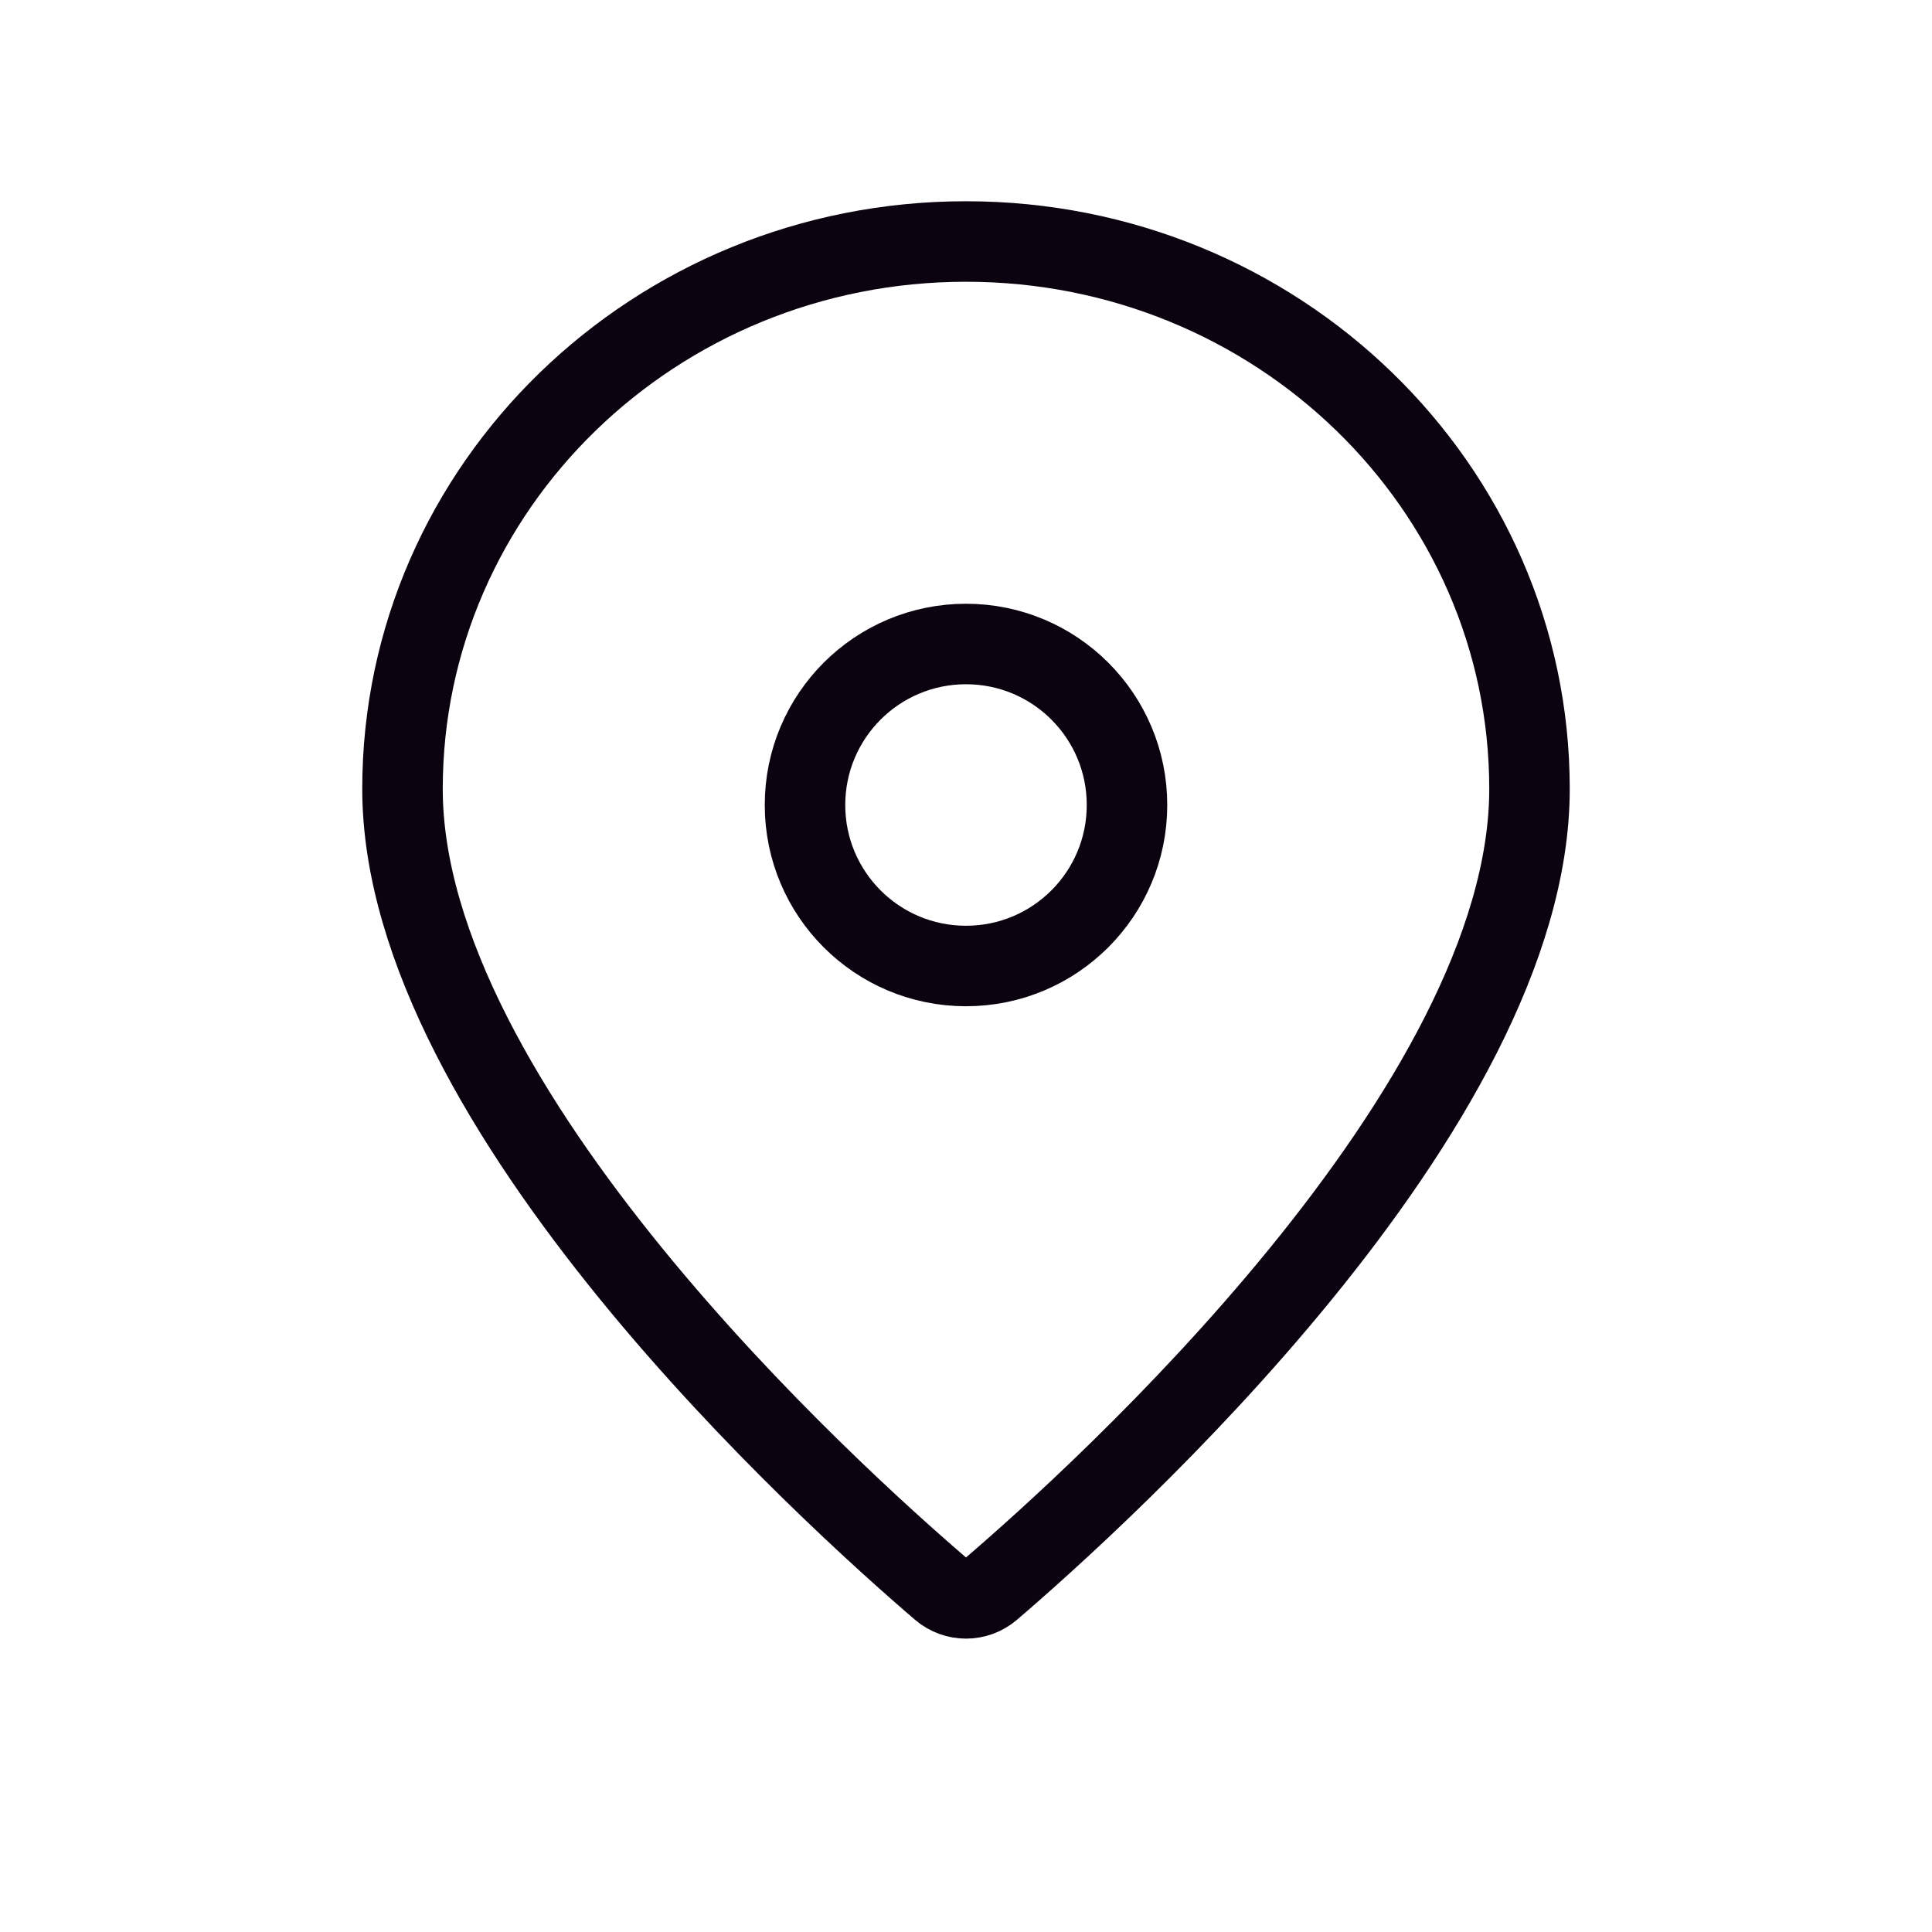 <svg width="24" height="24" viewBox="0 0 24 24" fill="none" xmlns="http://www.w3.org/2000/svg">
<path fill-rule="evenodd" clip-rule="evenodd" d="M19 9.8C19 13.758 13.663 18.581 12.309 19.741C12.13 19.894 11.87 19.894 11.691 19.741C10.337 18.581 5 13.758 5 9.8C5 6.044 8.134 3 12 3C15.866 3 19 6.044 19 9.8Z" stroke="#0C0310" stroke-linecap="round"/>
<path d="M12 12C13.105 12 14 11.105 14 10C14 8.895 13.105 8 12 8C10.895 8 10 8.895 10 10C10 11.105 10.895 12 12 12Z" stroke="#0C0310" stroke-linecap="round"/>
</svg>
